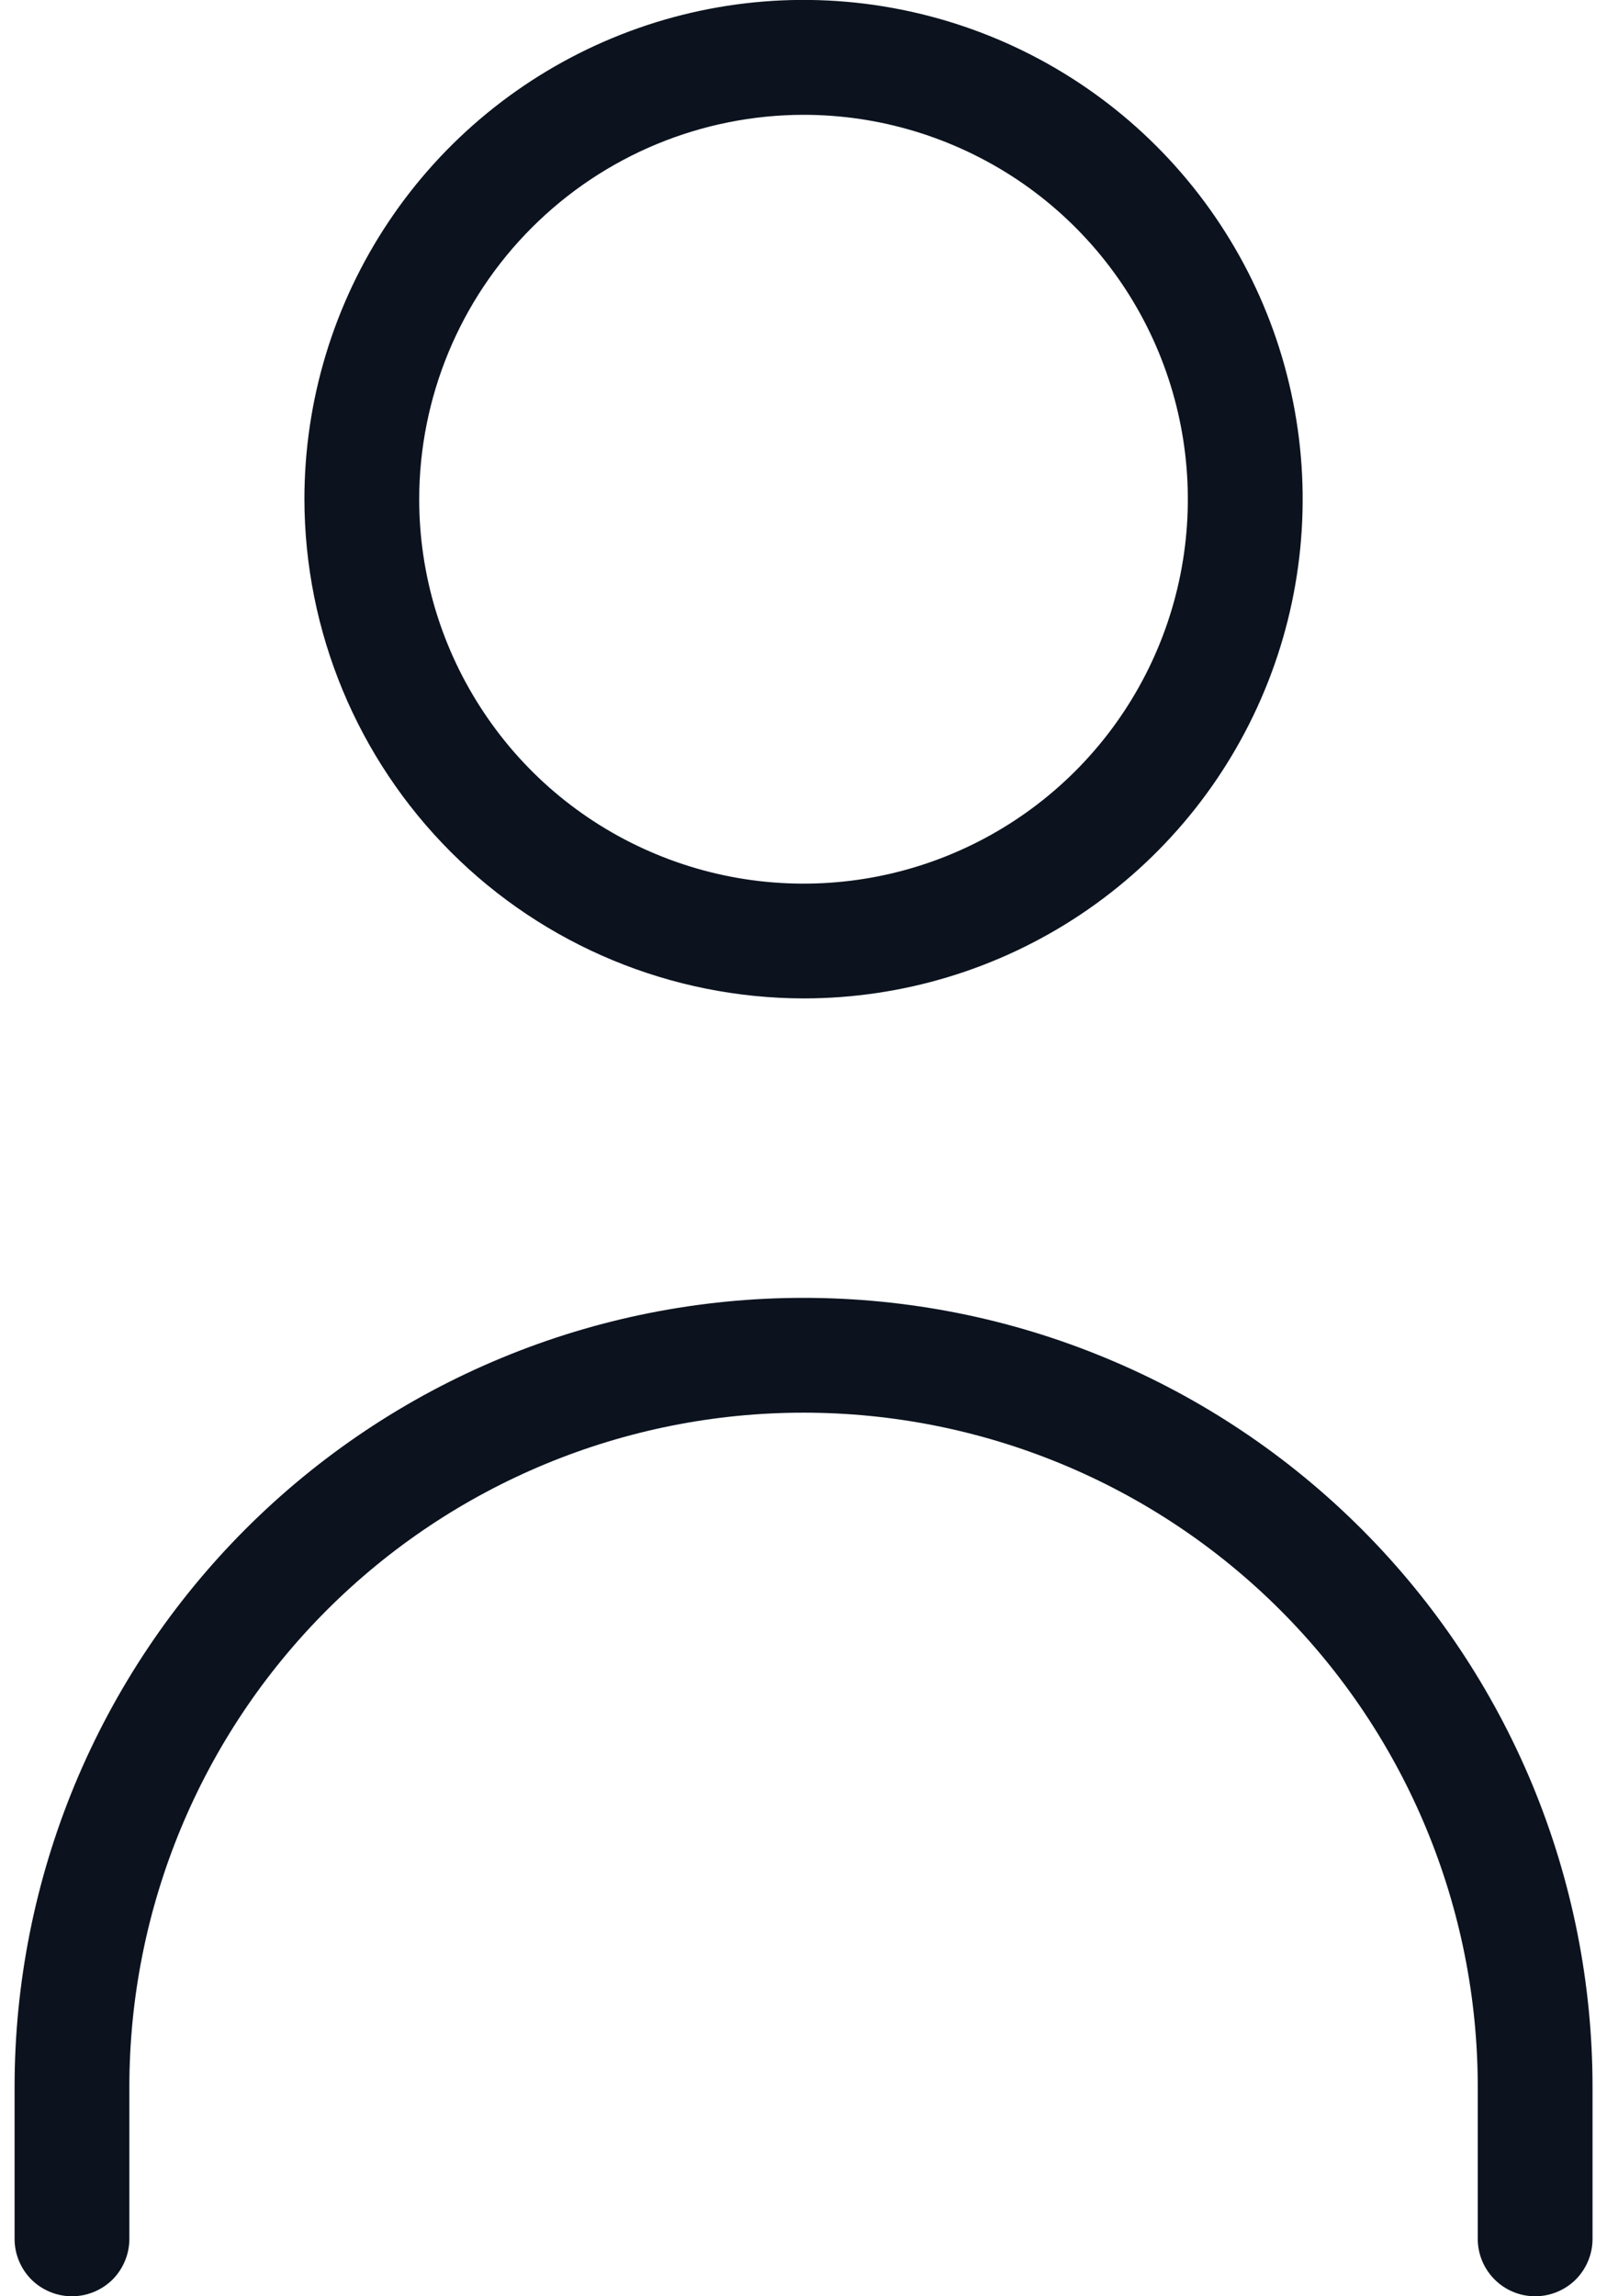 <?xml version="1.0" ?>
<svg xmlns="http://www.w3.org/2000/svg" width="14.0" height="20.0" viewBox="0 0 14.0 20.0">
  <path d="M0.127,19.5V18.177C0.127,17.275 0.305,16.381 0.65,15.547C0.996,14.713 1.502,13.955 2.14,13.317C2.778,12.679 3.536,12.172 4.37,11.827C5.204,11.481 6.098,11.304 7,11.304C7.903,11.304 8.797,11.481 9.631,11.827C10.465,12.172 11.223,12.679 11.861,13.317C12.499,13.955 13.005,14.713 13.351,15.547C13.696,16.381 13.874,17.275 13.874,18.177V19.5C13.874,19.633 13.821,19.76 13.728,19.854C13.634,19.947 13.507,20 13.374,20C13.241,20 13.114,19.947 13.021,19.854C12.927,19.76 12.874,19.633 12.874,19.5V18.177C12.874,16.619 12.255,15.125 11.154,14.024C10.052,12.922 8.558,12.304 7,12.304C5.443,12.304 3.949,12.922 2.847,14.024C1.746,15.125 1.127,16.619 1.127,18.177V19.5C1.127,19.633 1.074,19.76 0.981,19.854C0.887,19.947 0.76,20 0.627,20C0.494,20 0.367,19.947 0.273,19.854C0.18,19.76 0.127,19.633 0.127,19.5ZM2.652,4.348C2.652,3.488 2.907,2.647 3.385,1.932C3.863,1.217 4.542,0.66 5.336,0.331C6.131,0.001 7.005,-0.085 7.848,0.083C8.692,0.251 9.467,0.665 10.075,1.273C10.683,1.881 11.097,2.655 11.265,3.499C11.433,4.342 11.347,5.217 11.018,6.011C10.689,6.806 10.132,7.485 9.417,7.963C8.702,8.441 7.861,8.696 7.001,8.696C5.848,8.694 4.743,8.236 3.928,7.421C3.113,6.606 2.654,5.501 2.652,4.348ZM3.652,4.348C3.652,5.01 3.849,5.658 4.217,6.208C4.584,6.759 5.107,7.188 5.719,7.441C6.331,7.695 7.004,7.761 7.654,7.632C8.303,7.503 8.9,7.184 9.368,6.716C9.836,6.248 10.155,5.651 10.284,5.002C10.413,4.352 10.347,3.679 10.094,3.067C9.841,2.455 9.412,1.932 8.861,1.564C8.31,1.197 7.663,1 7.001,1C6.113,1.001 5.262,1.354 4.634,1.982C4.006,2.609 3.653,3.46 3.652,4.348Z" fill="#0c131fff"/>
</svg>
